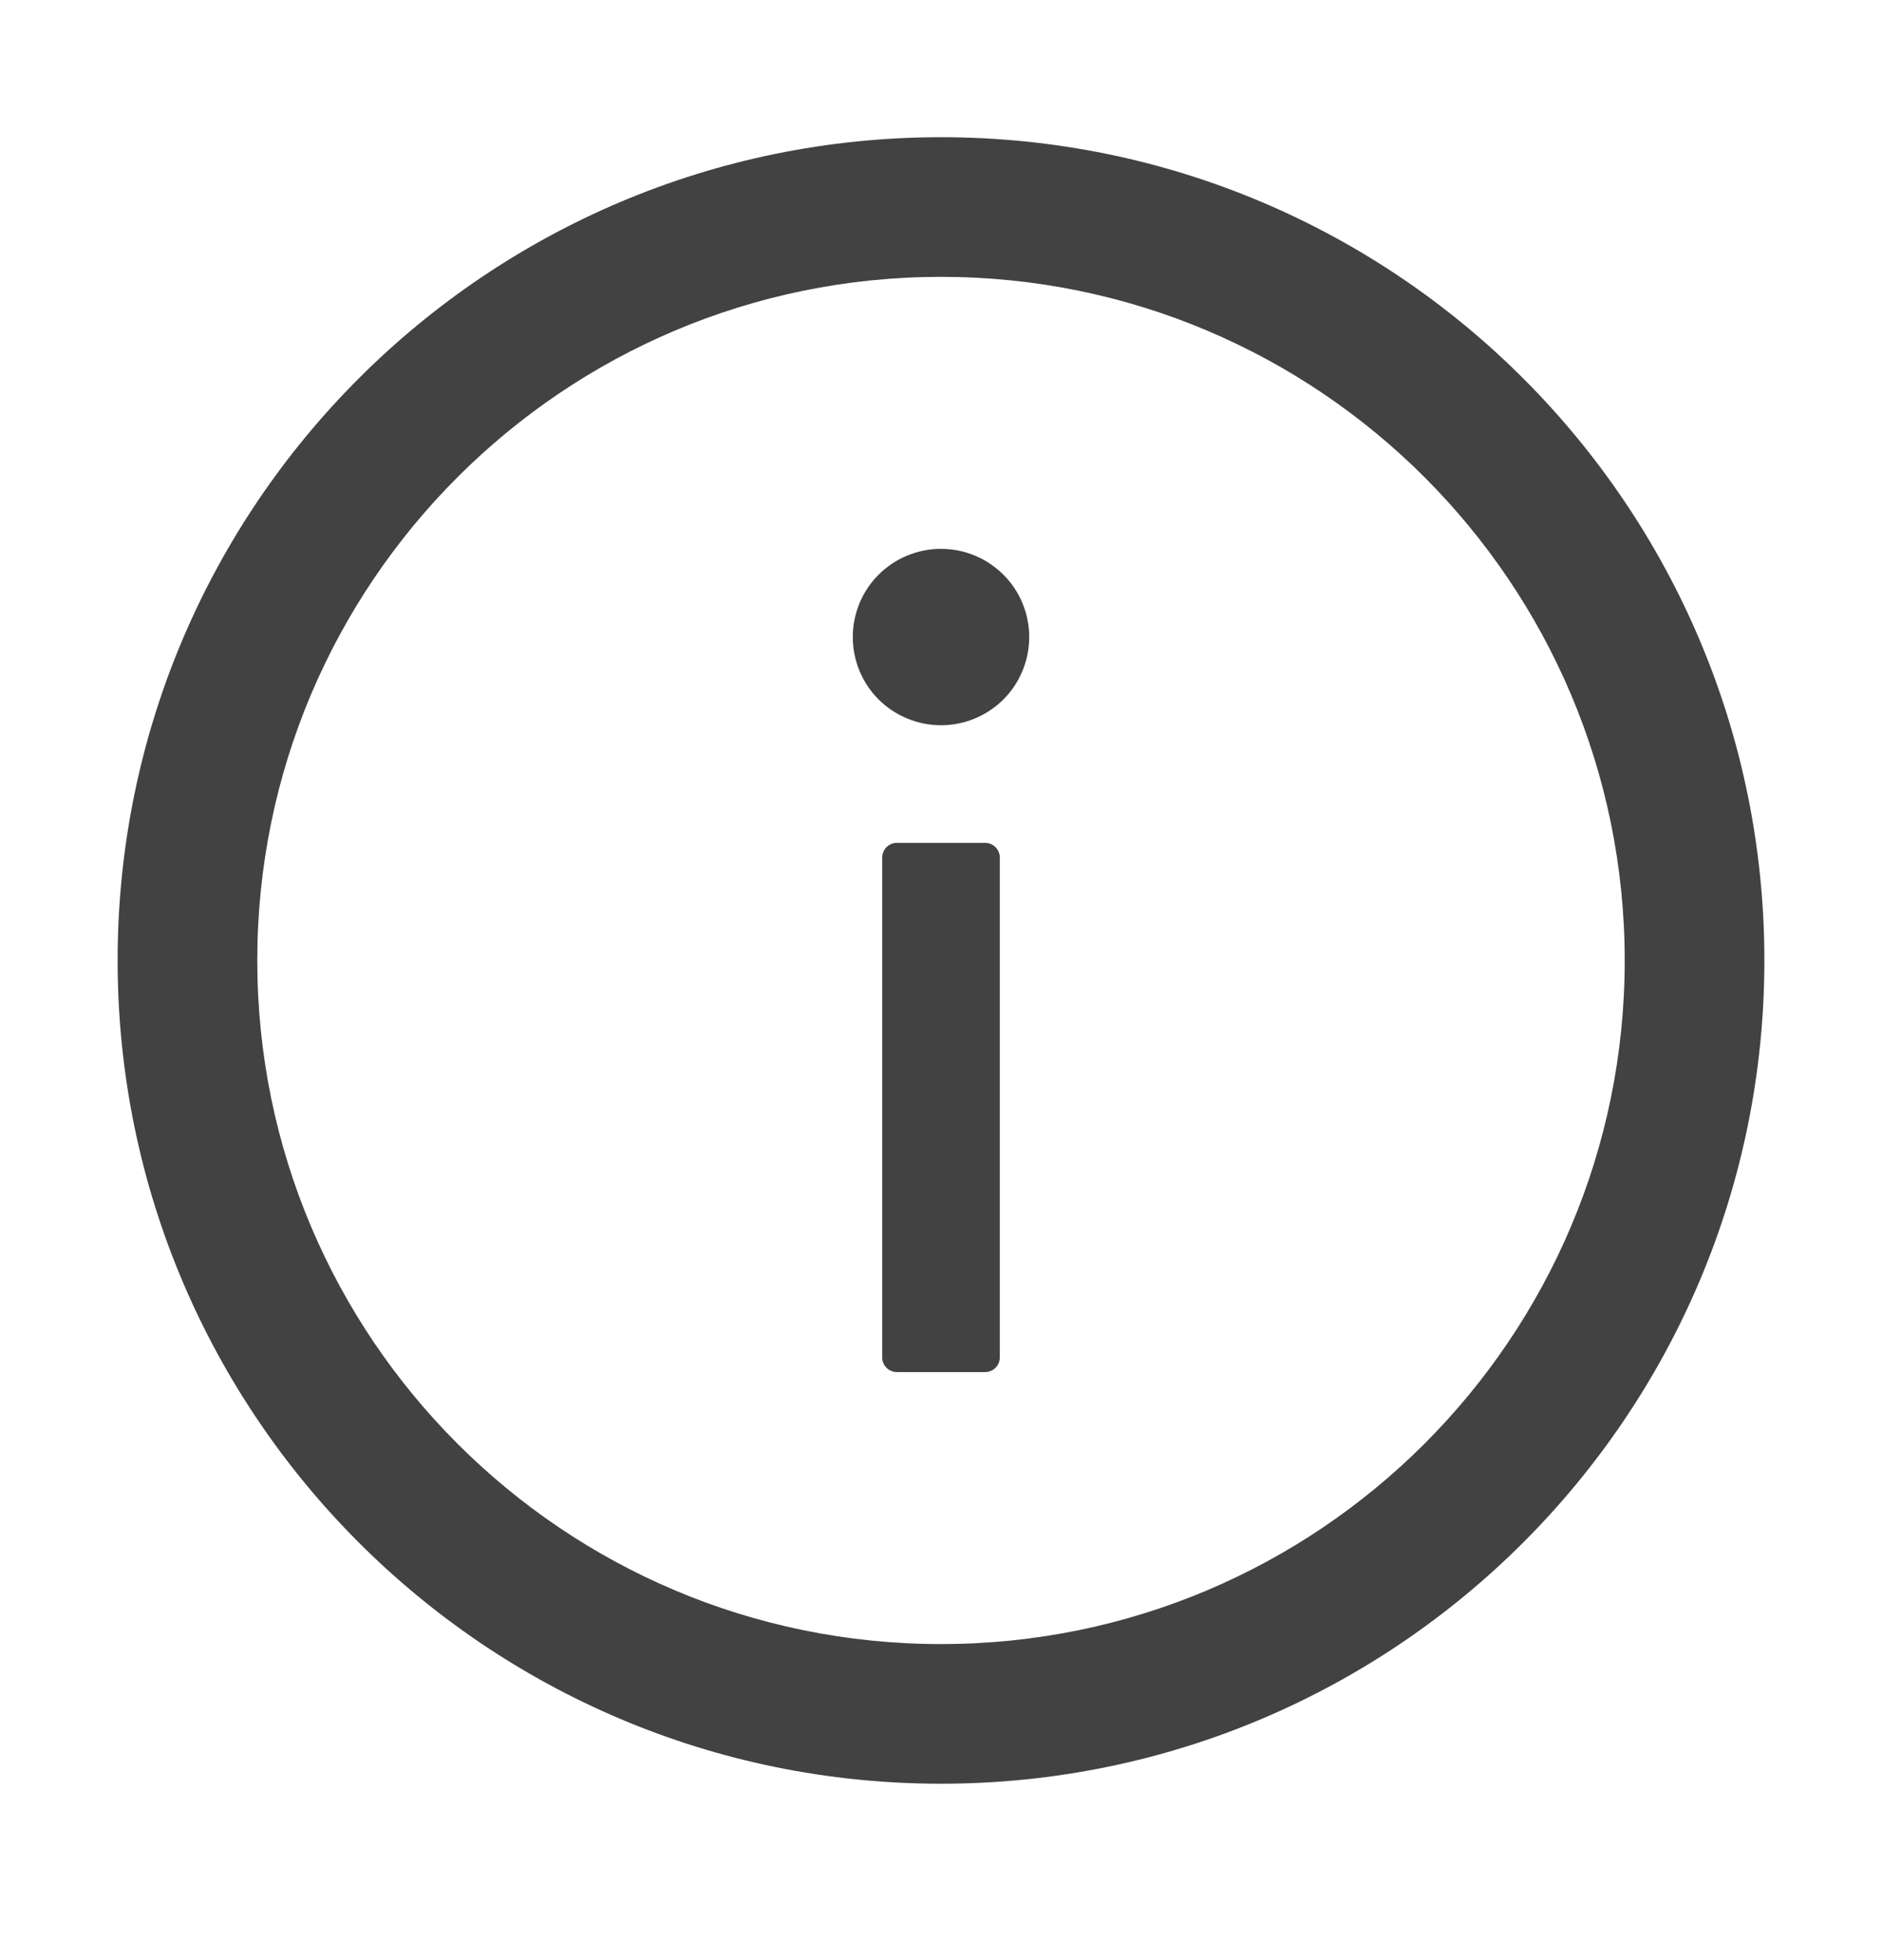 <svg width="24" height="25" viewBox="0 0 24 25" fill="none" xmlns="http://www.w3.org/2000/svg">
<path d="M12 1.75C6.202 1.75 1.5 6.452 1.5 12.25C1.5 18.048 6.202 22.75 12 22.75C17.798 22.75 22.5 18.048 22.5 12.25C22.5 6.452 17.798 1.75 12 1.75ZM12 20.969C7.186 20.969 3.281 17.064 3.281 12.25C3.281 7.436 7.186 3.531 12 3.531C16.814 3.531 20.719 7.436 20.719 12.25C20.719 17.064 16.814 20.969 12 20.969Z" fill="#424242"/>
<path d="M10.875 8.125C10.875 8.423 10.993 8.71 11.204 8.921C11.415 9.131 11.702 9.25 12 9.25C12.298 9.25 12.585 9.131 12.796 8.921C13.007 8.71 13.125 8.423 13.125 8.125C13.125 7.827 13.007 7.54 12.796 7.33C12.585 7.119 12.298 7 12 7C11.702 7 11.415 7.119 11.204 7.33C10.993 7.54 10.875 7.827 10.875 8.125ZM12.562 10.75H11.438C11.334 10.75 11.25 10.834 11.25 10.938V17.312C11.25 17.416 11.334 17.5 11.438 17.5H12.562C12.666 17.5 12.75 17.416 12.75 17.312V10.938C12.75 10.834 12.666 10.75 12.562 10.75Z" fill="#424242"/>
</svg>
